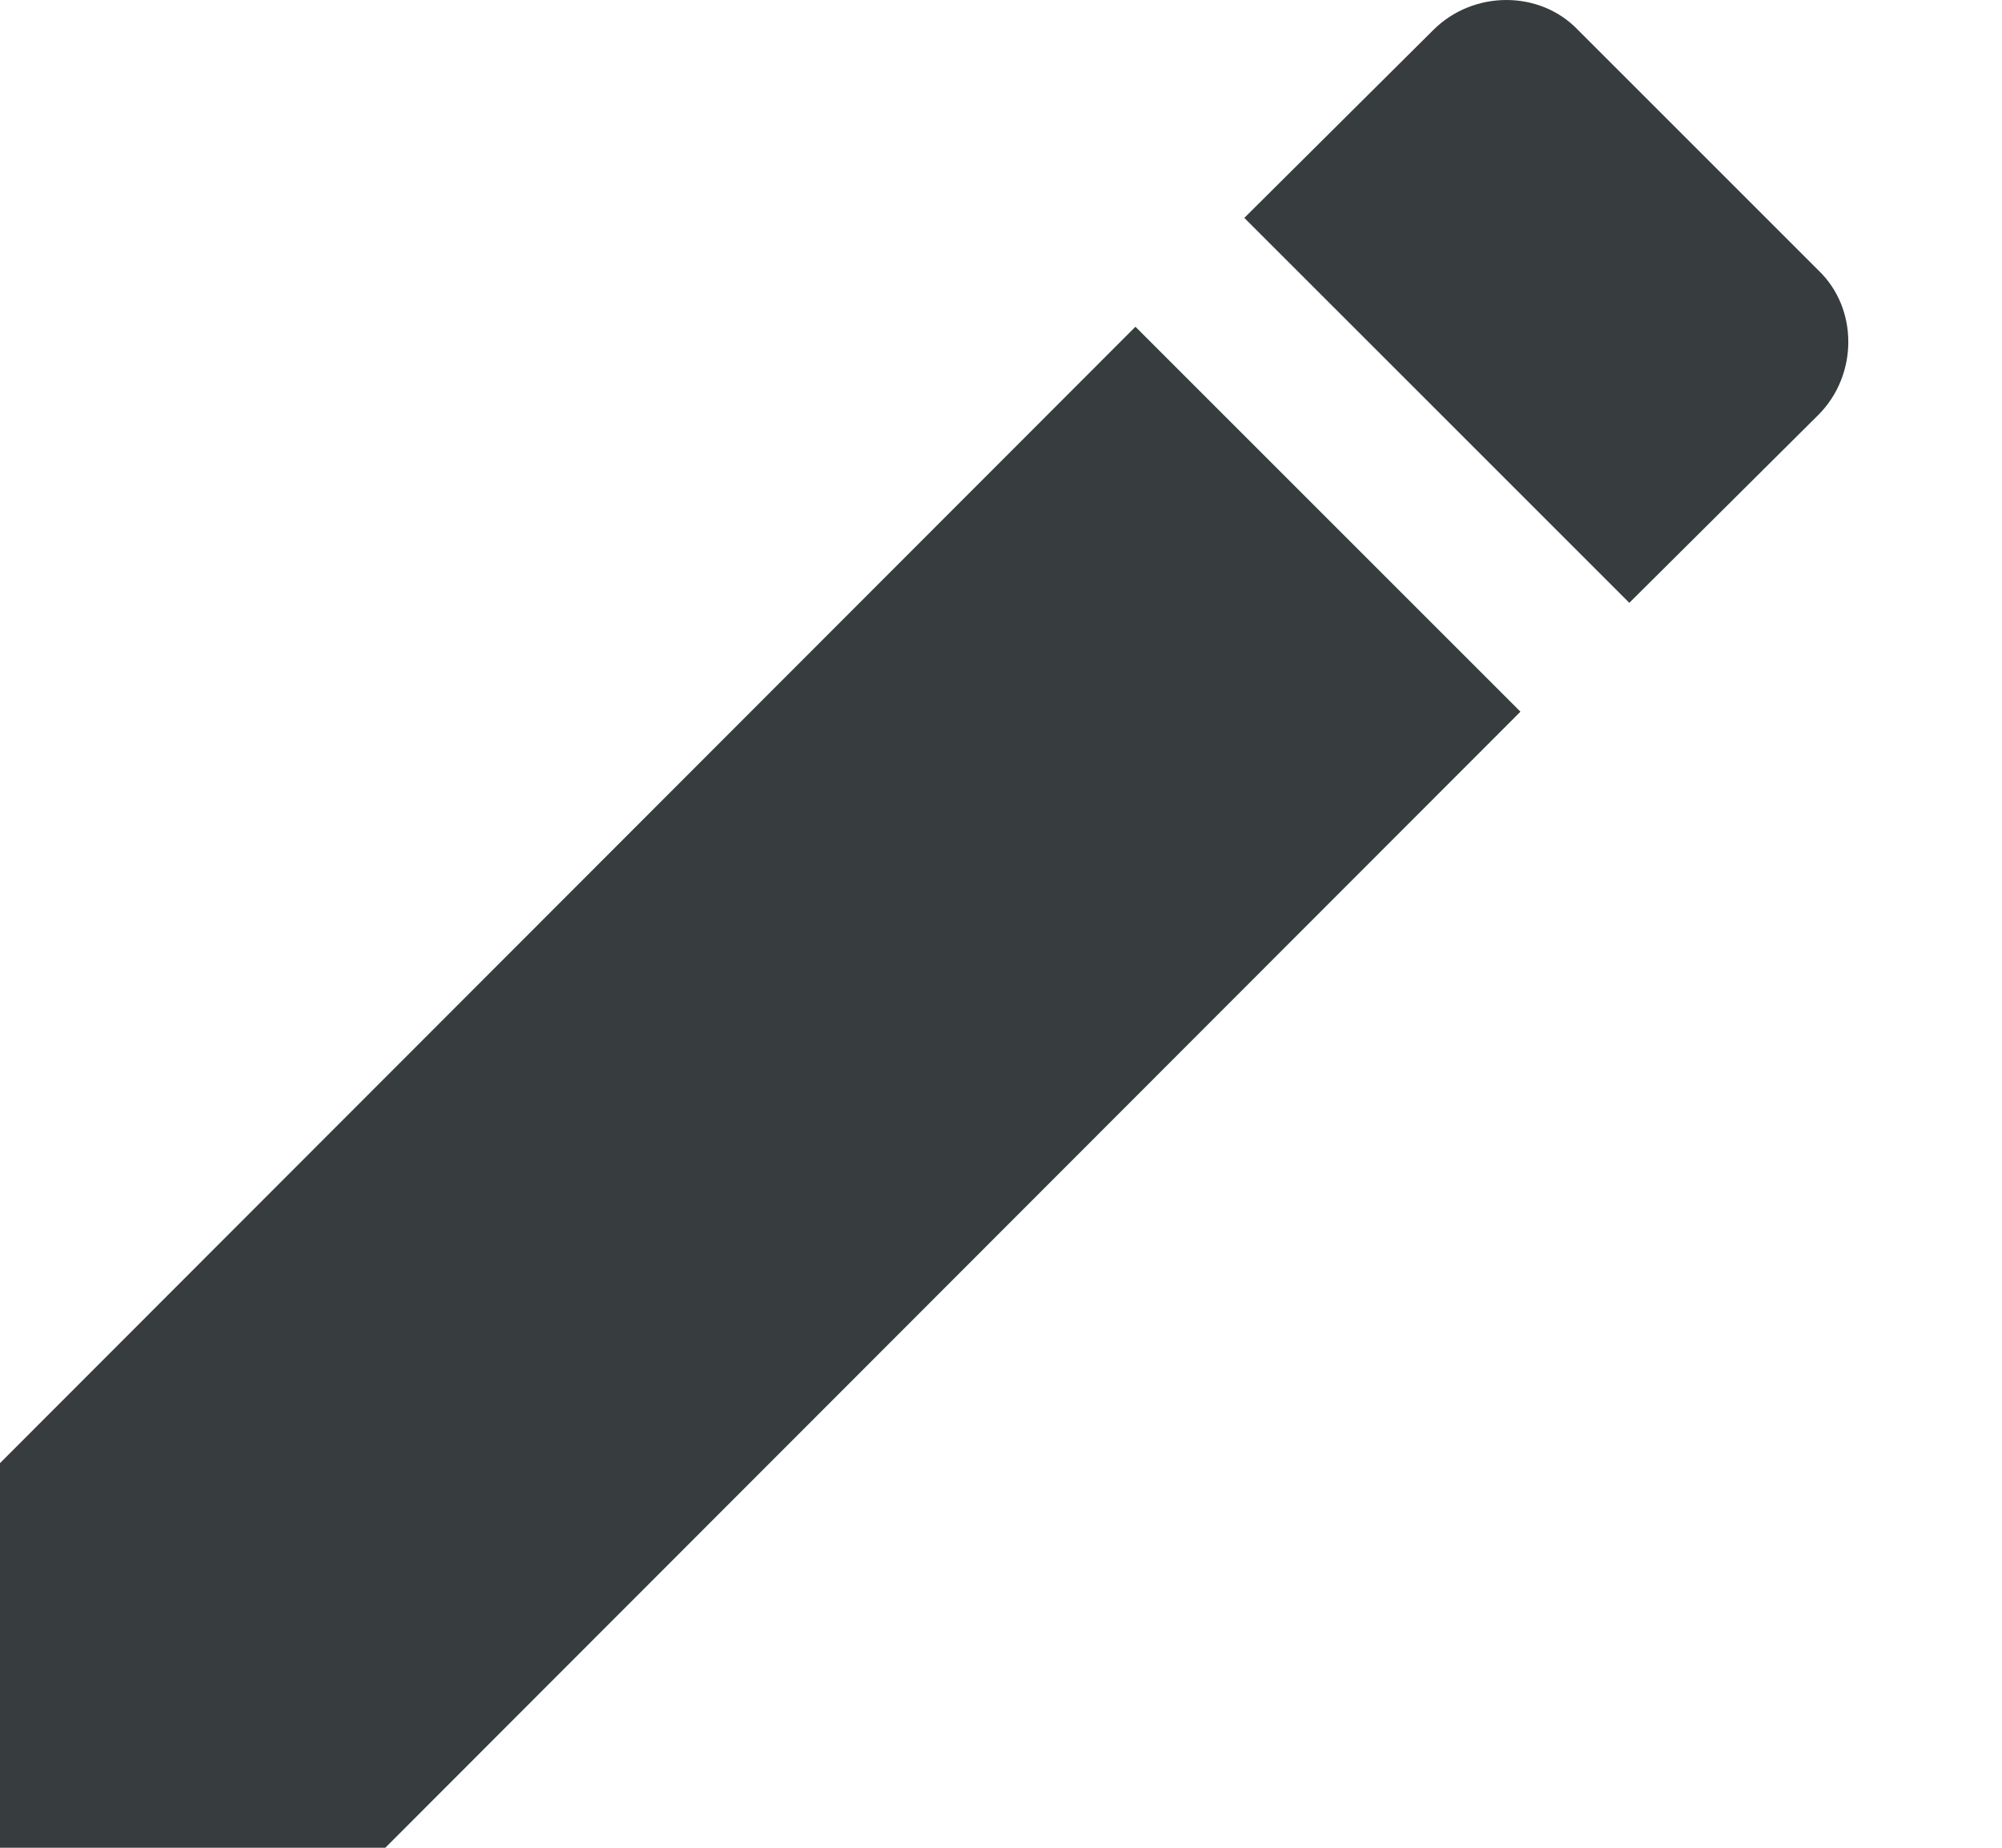 <svg width="13" height="12" viewBox="0 0 13 12" fill="none" xmlns="http://www.w3.org/2000/svg">
<path d="M11.807 2.695C12.067 2.435 12.067 2.002 11.807 1.755L10.247 0.195C10 -0.065 9.567 -0.065 9.307 0.195L8.08 1.415L10.58 3.915L11.807 2.695ZM0 9.502V12.002H2.5L9.873 4.622L7.373 2.122L0 9.502Z" fill="#373C3F"/>
</svg>
